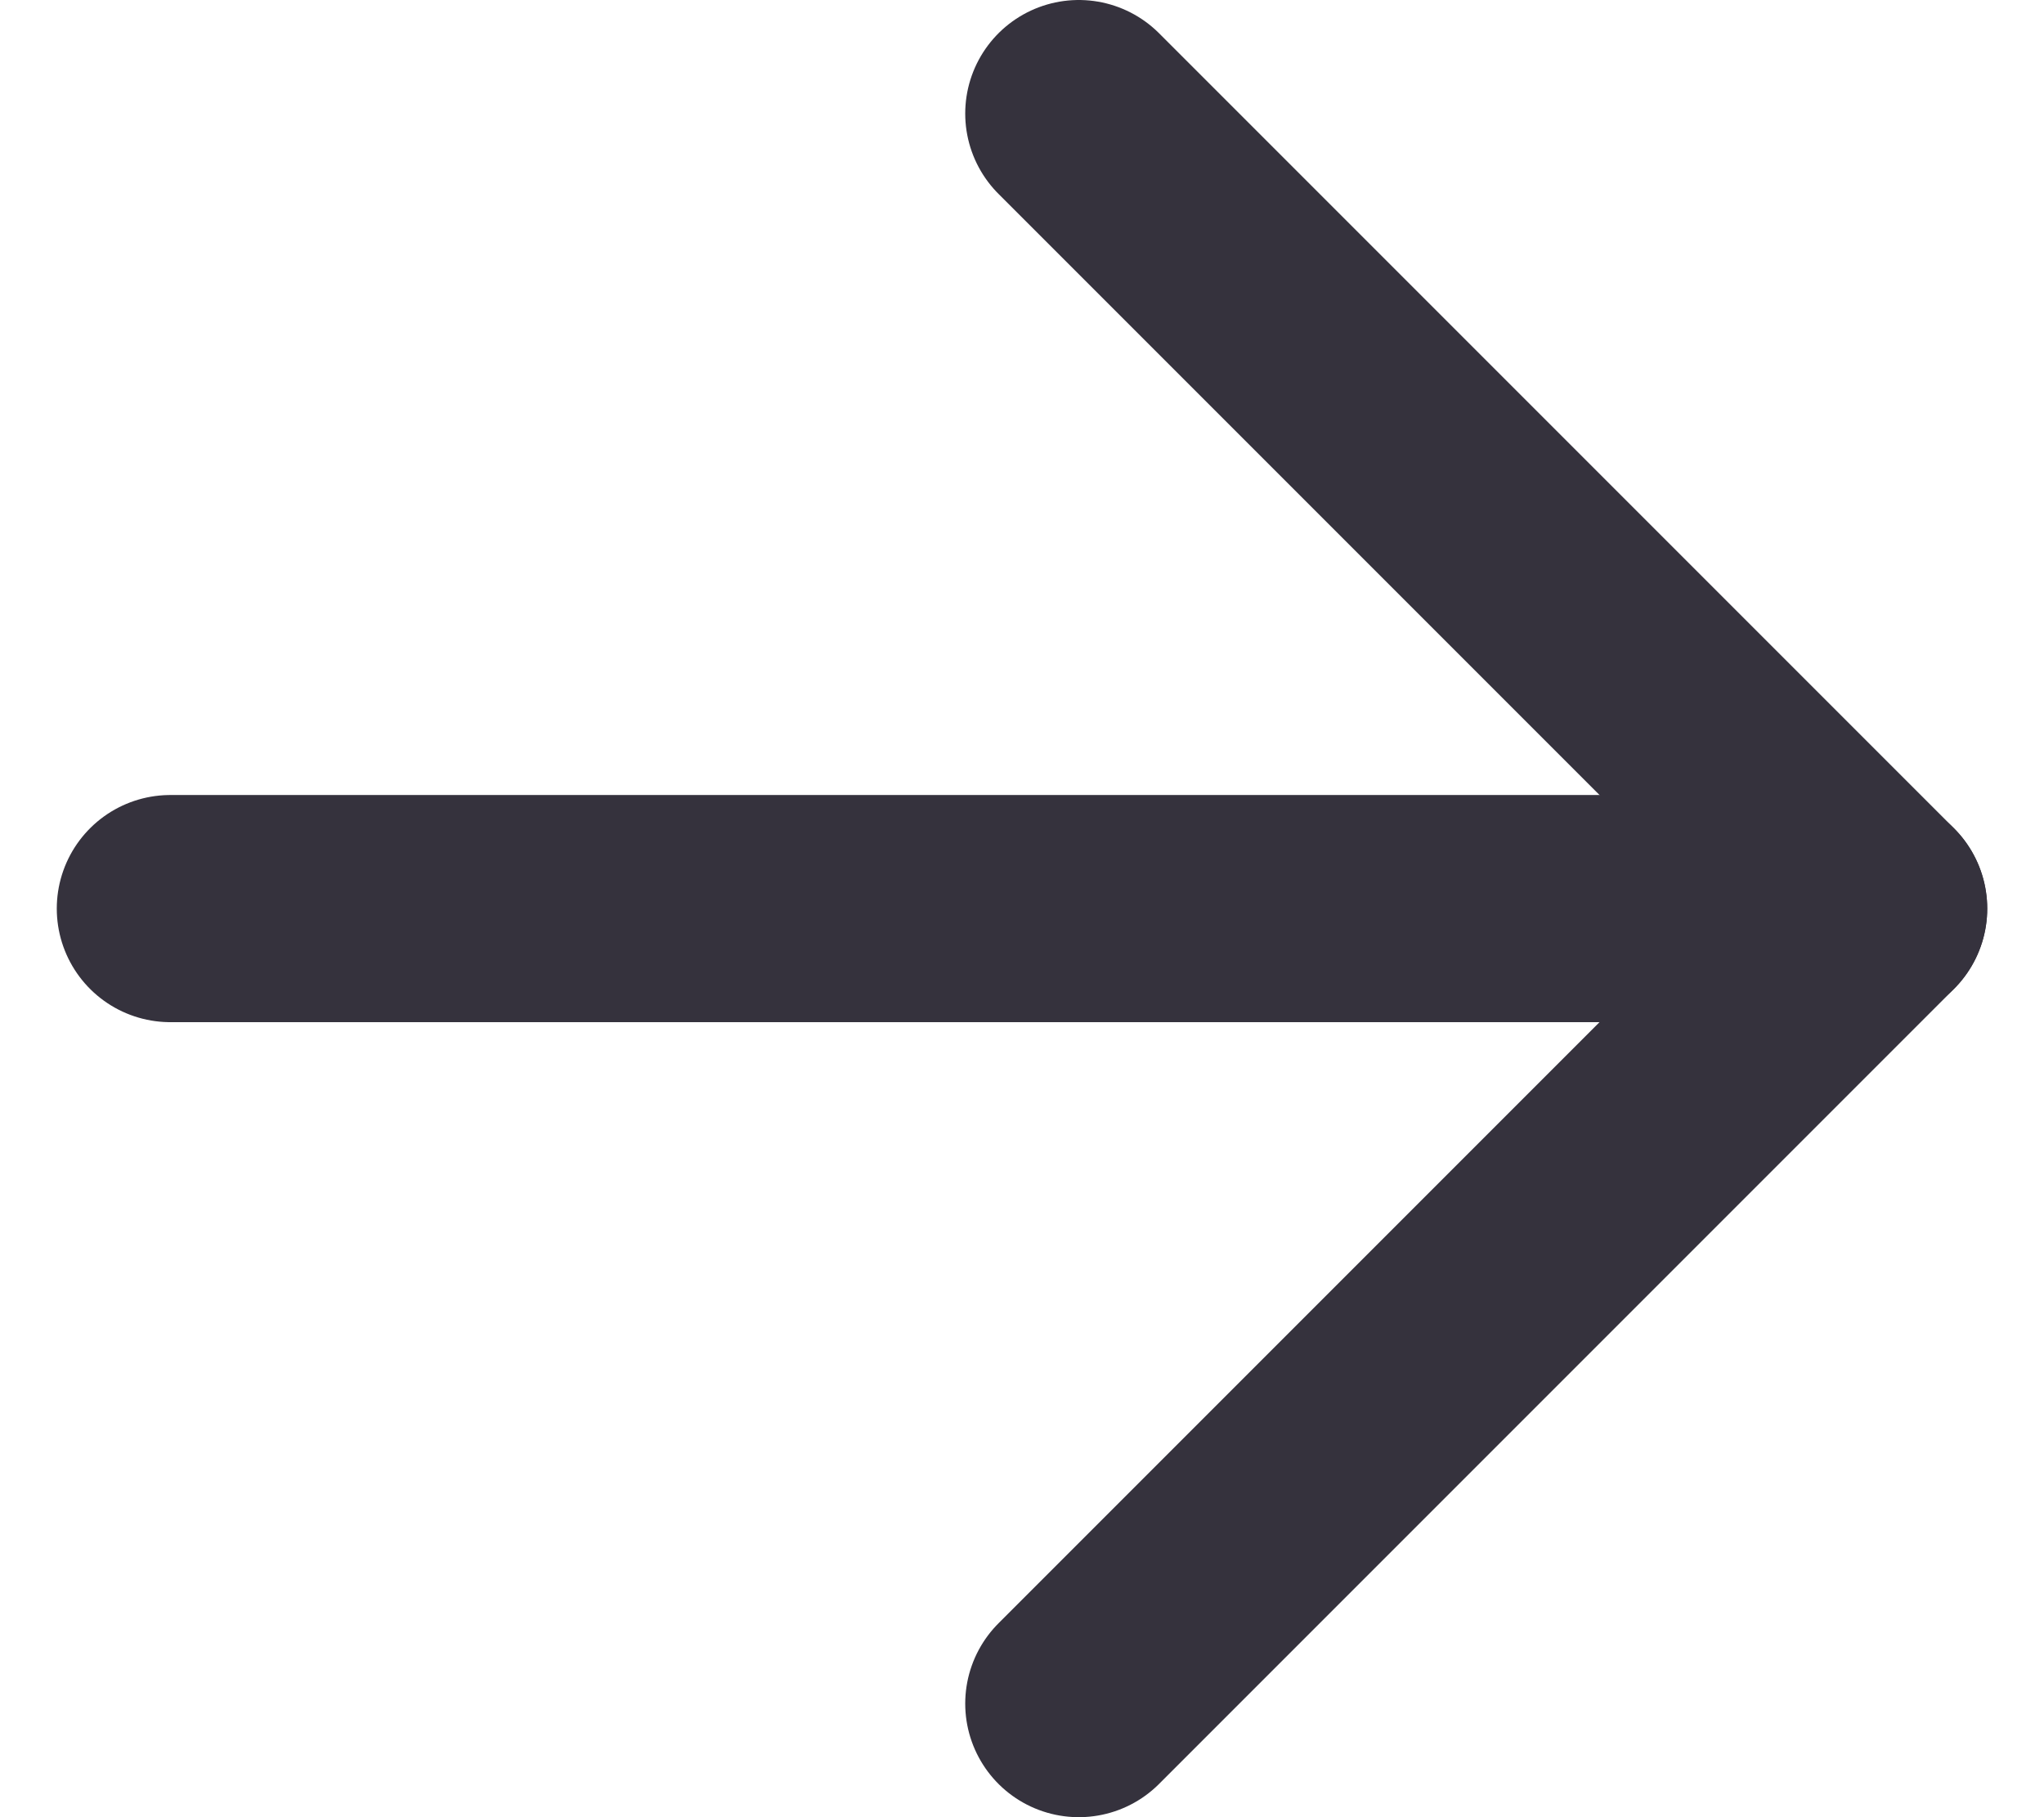 <svg width="18" height="16" viewBox="0 0 18 16" fill="none" xmlns="http://www.w3.org/2000/svg">
<path d="M1.5 8H16.5" stroke="#35323D" stroke-width="2" stroke-linecap="round" stroke-linejoin="round"/>
<path d="M9.5 15L16.5 8L9.5 1" stroke="#35323D" stroke-width="2" stroke-linecap="round" stroke-linejoin="round"/>
</svg>
